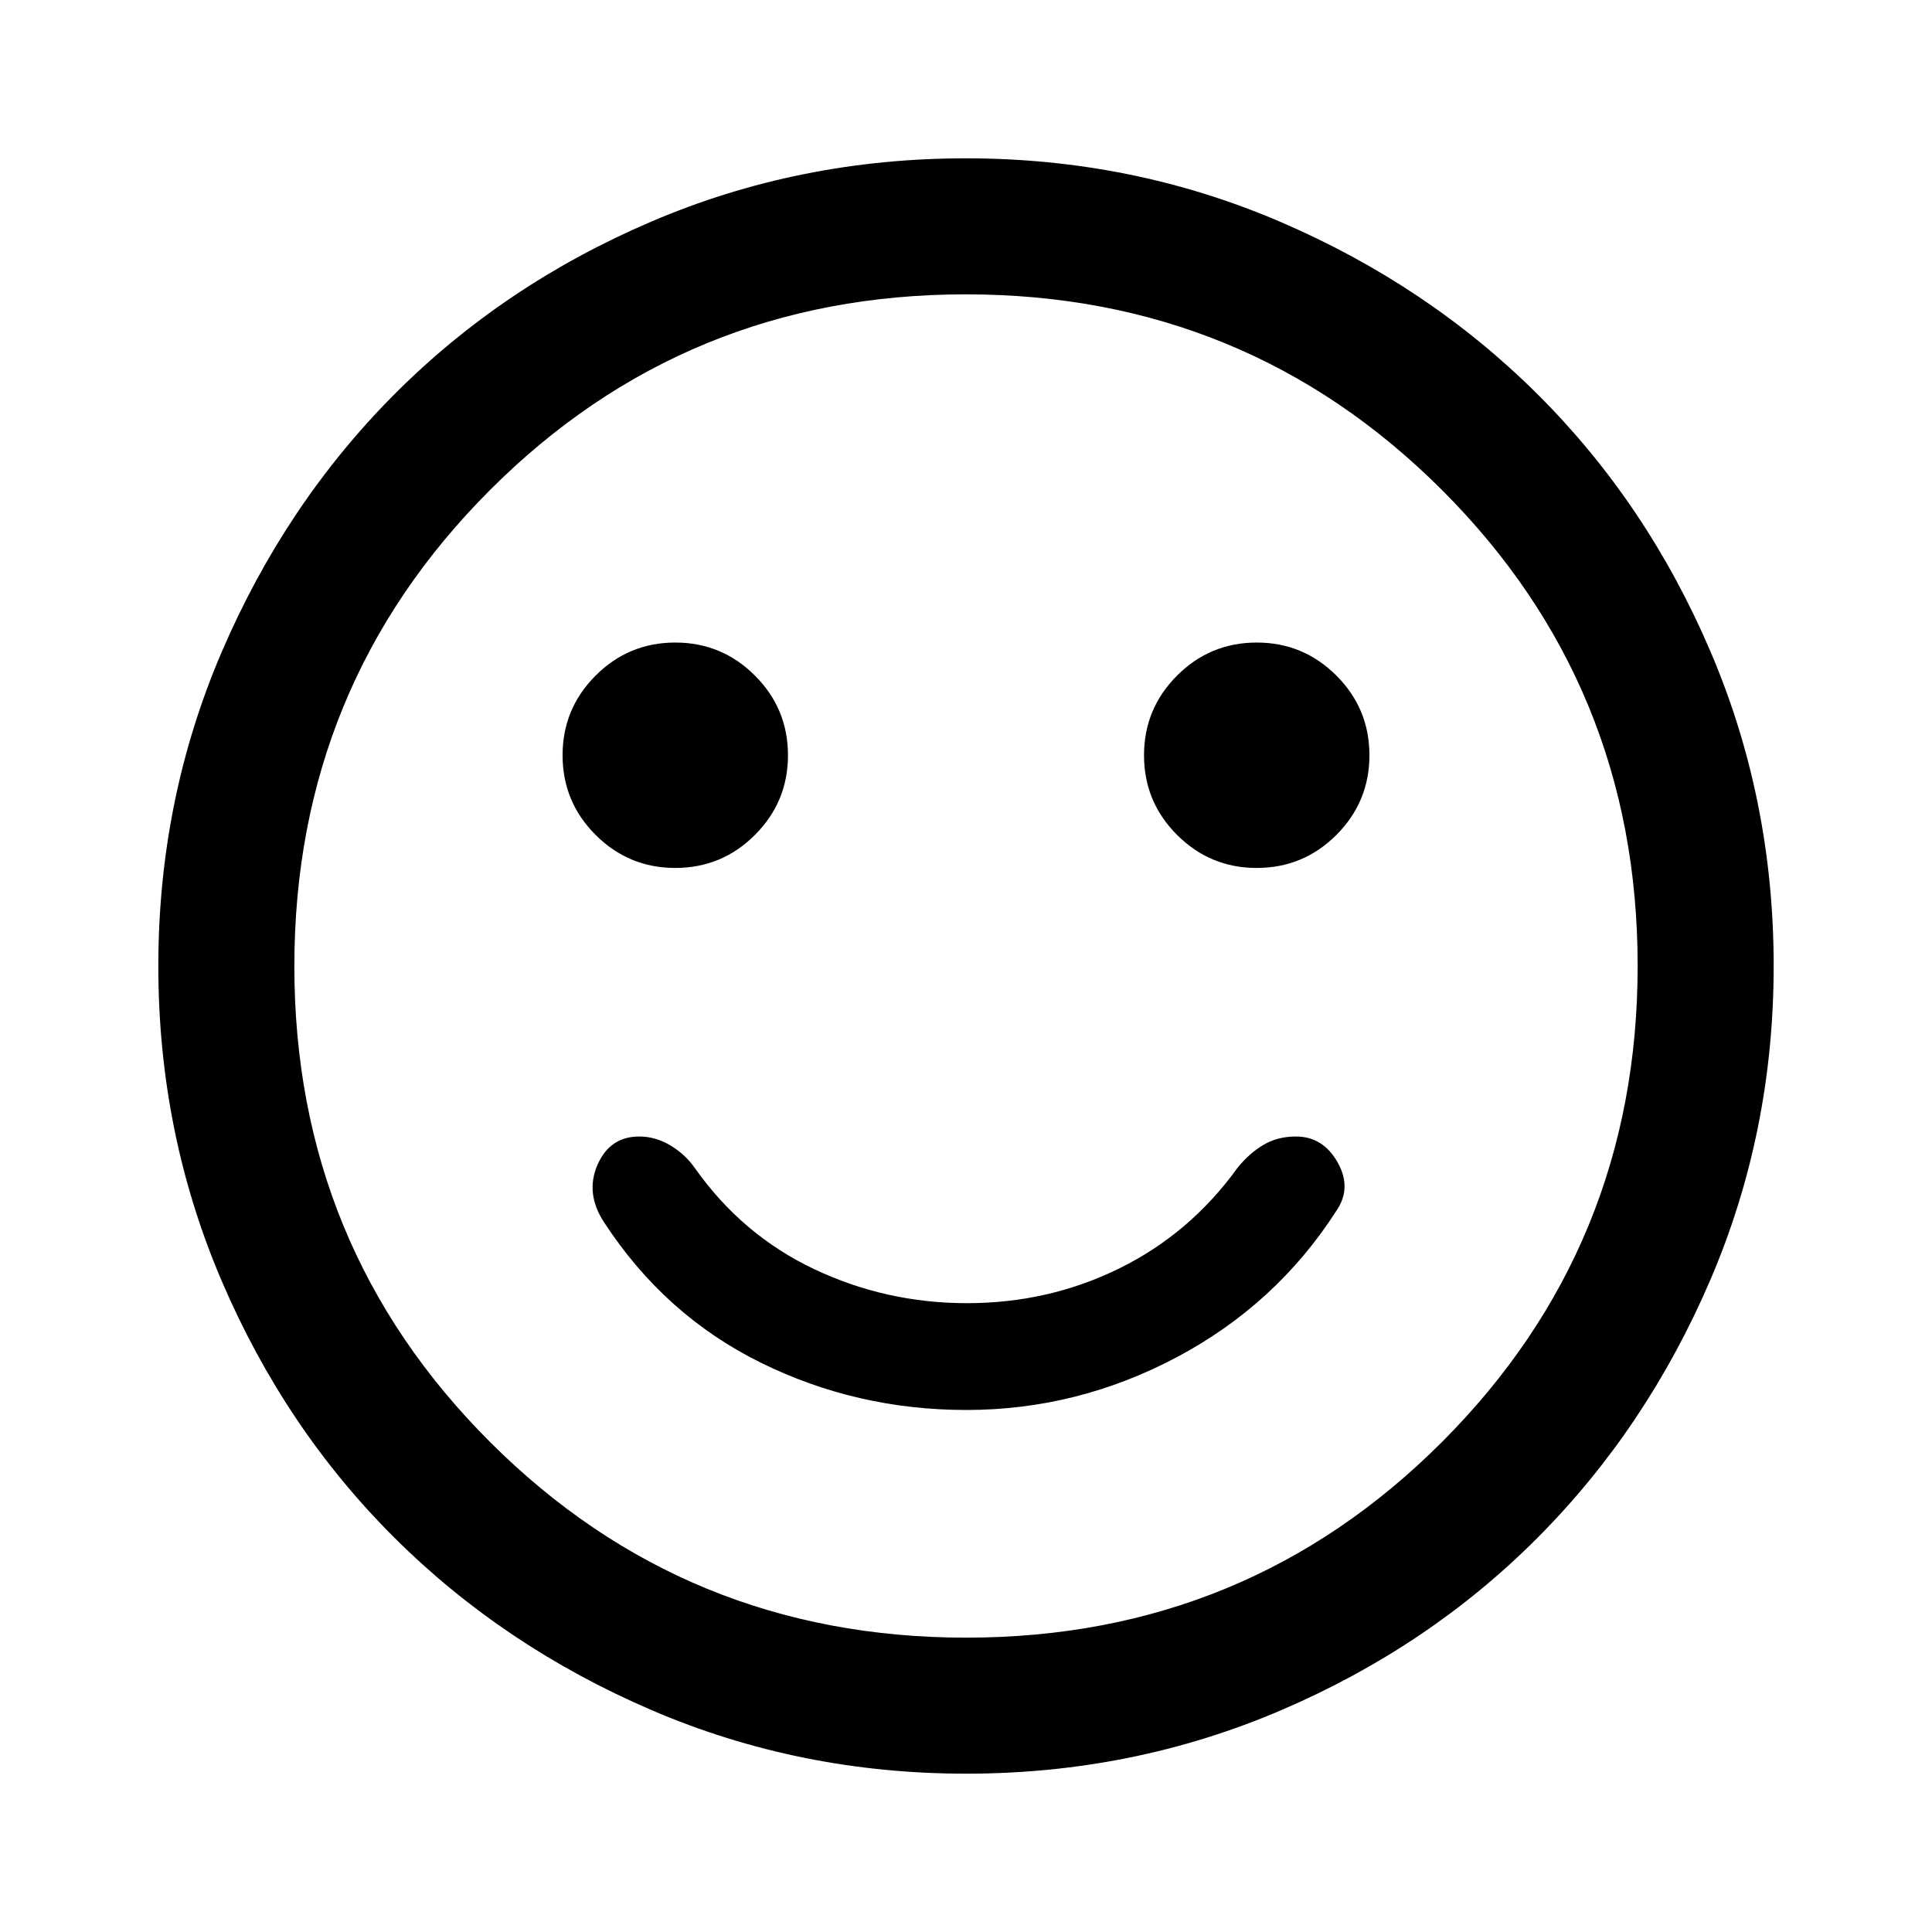 <svg xmlns="http://www.w3.org/2000/svg" height="40" viewBox="0 -960 960 960" width="40"><path d="M480.17-259.39q55.13 0 104.54-26.21 49.41-26.22 79.23-72.6 7.96-11.47.69-24.27-7.27-12.81-20.71-12.81-9.18 0-16.23 4.23-7.05 4.23-12.69 11.23-23.58 32.71-58.71 50.03-35.14 17.33-75.77 17.33-40.24 0-75.97-16.92-35.73-16.93-59.14-50.03-4.85-7-12.29-11.44-7.44-4.43-15.43-4.43-14.72 0-20.84 14.18-6.13 14.18 3.41 28.61 30.09 46.06 77.74 69.58 47.65 23.52 102.17 23.52Zm144.3-269.33q23.17 0 39.58-16.42 16.41-16.42 16.41-39.59t-16.42-39.58q-16.42-16.41-39.59-16.41t-39.58 16.42q-16.41 16.43-16.41 39.59 0 23.17 16.42 39.58 16.43 16.41 39.59 16.41Zm-288.92 0q23.17 0 39.58-16.42 16.41-16.42 16.41-39.59t-16.42-39.58q-16.43-16.41-39.59-16.41-23.17 0-39.58 16.42-16.41 16.43-16.41 39.59 0 23.17 16.42 39.58 16.42 16.41 39.59 16.41ZM480.07-78.67q-82.81 0-156.3-31.58-73.48-31.58-127.84-85.72-54.36-54.13-85.81-127.64-31.45-73.51-31.45-156.32 0-82.81 31.58-156.3 31.58-73.48 85.72-127.84 54.13-54.36 127.64-85.81 73.51-31.45 156.32-31.45 82.81 0 156.3 31.58 73.48 31.58 127.84 85.72 54.36 54.13 85.81 127.64 31.45 73.51 31.45 156.32 0 82.81-31.58 156.3-31.58 73.48-85.72 127.84-54.13 54.36-127.64 85.81-73.51 31.45-156.32 31.45ZM480-480Zm.1 333.74q139.28 0 236.46-97.27 97.18-97.28 97.18-236.57 0-139.28-97.27-236.46-97.28-97.18-236.57-97.18-139.28 0-236.46 97.27-97.18 97.28-97.18 236.57 0 139.28 97.27 236.46 97.28 97.18 236.57 97.18Z"/></svg>